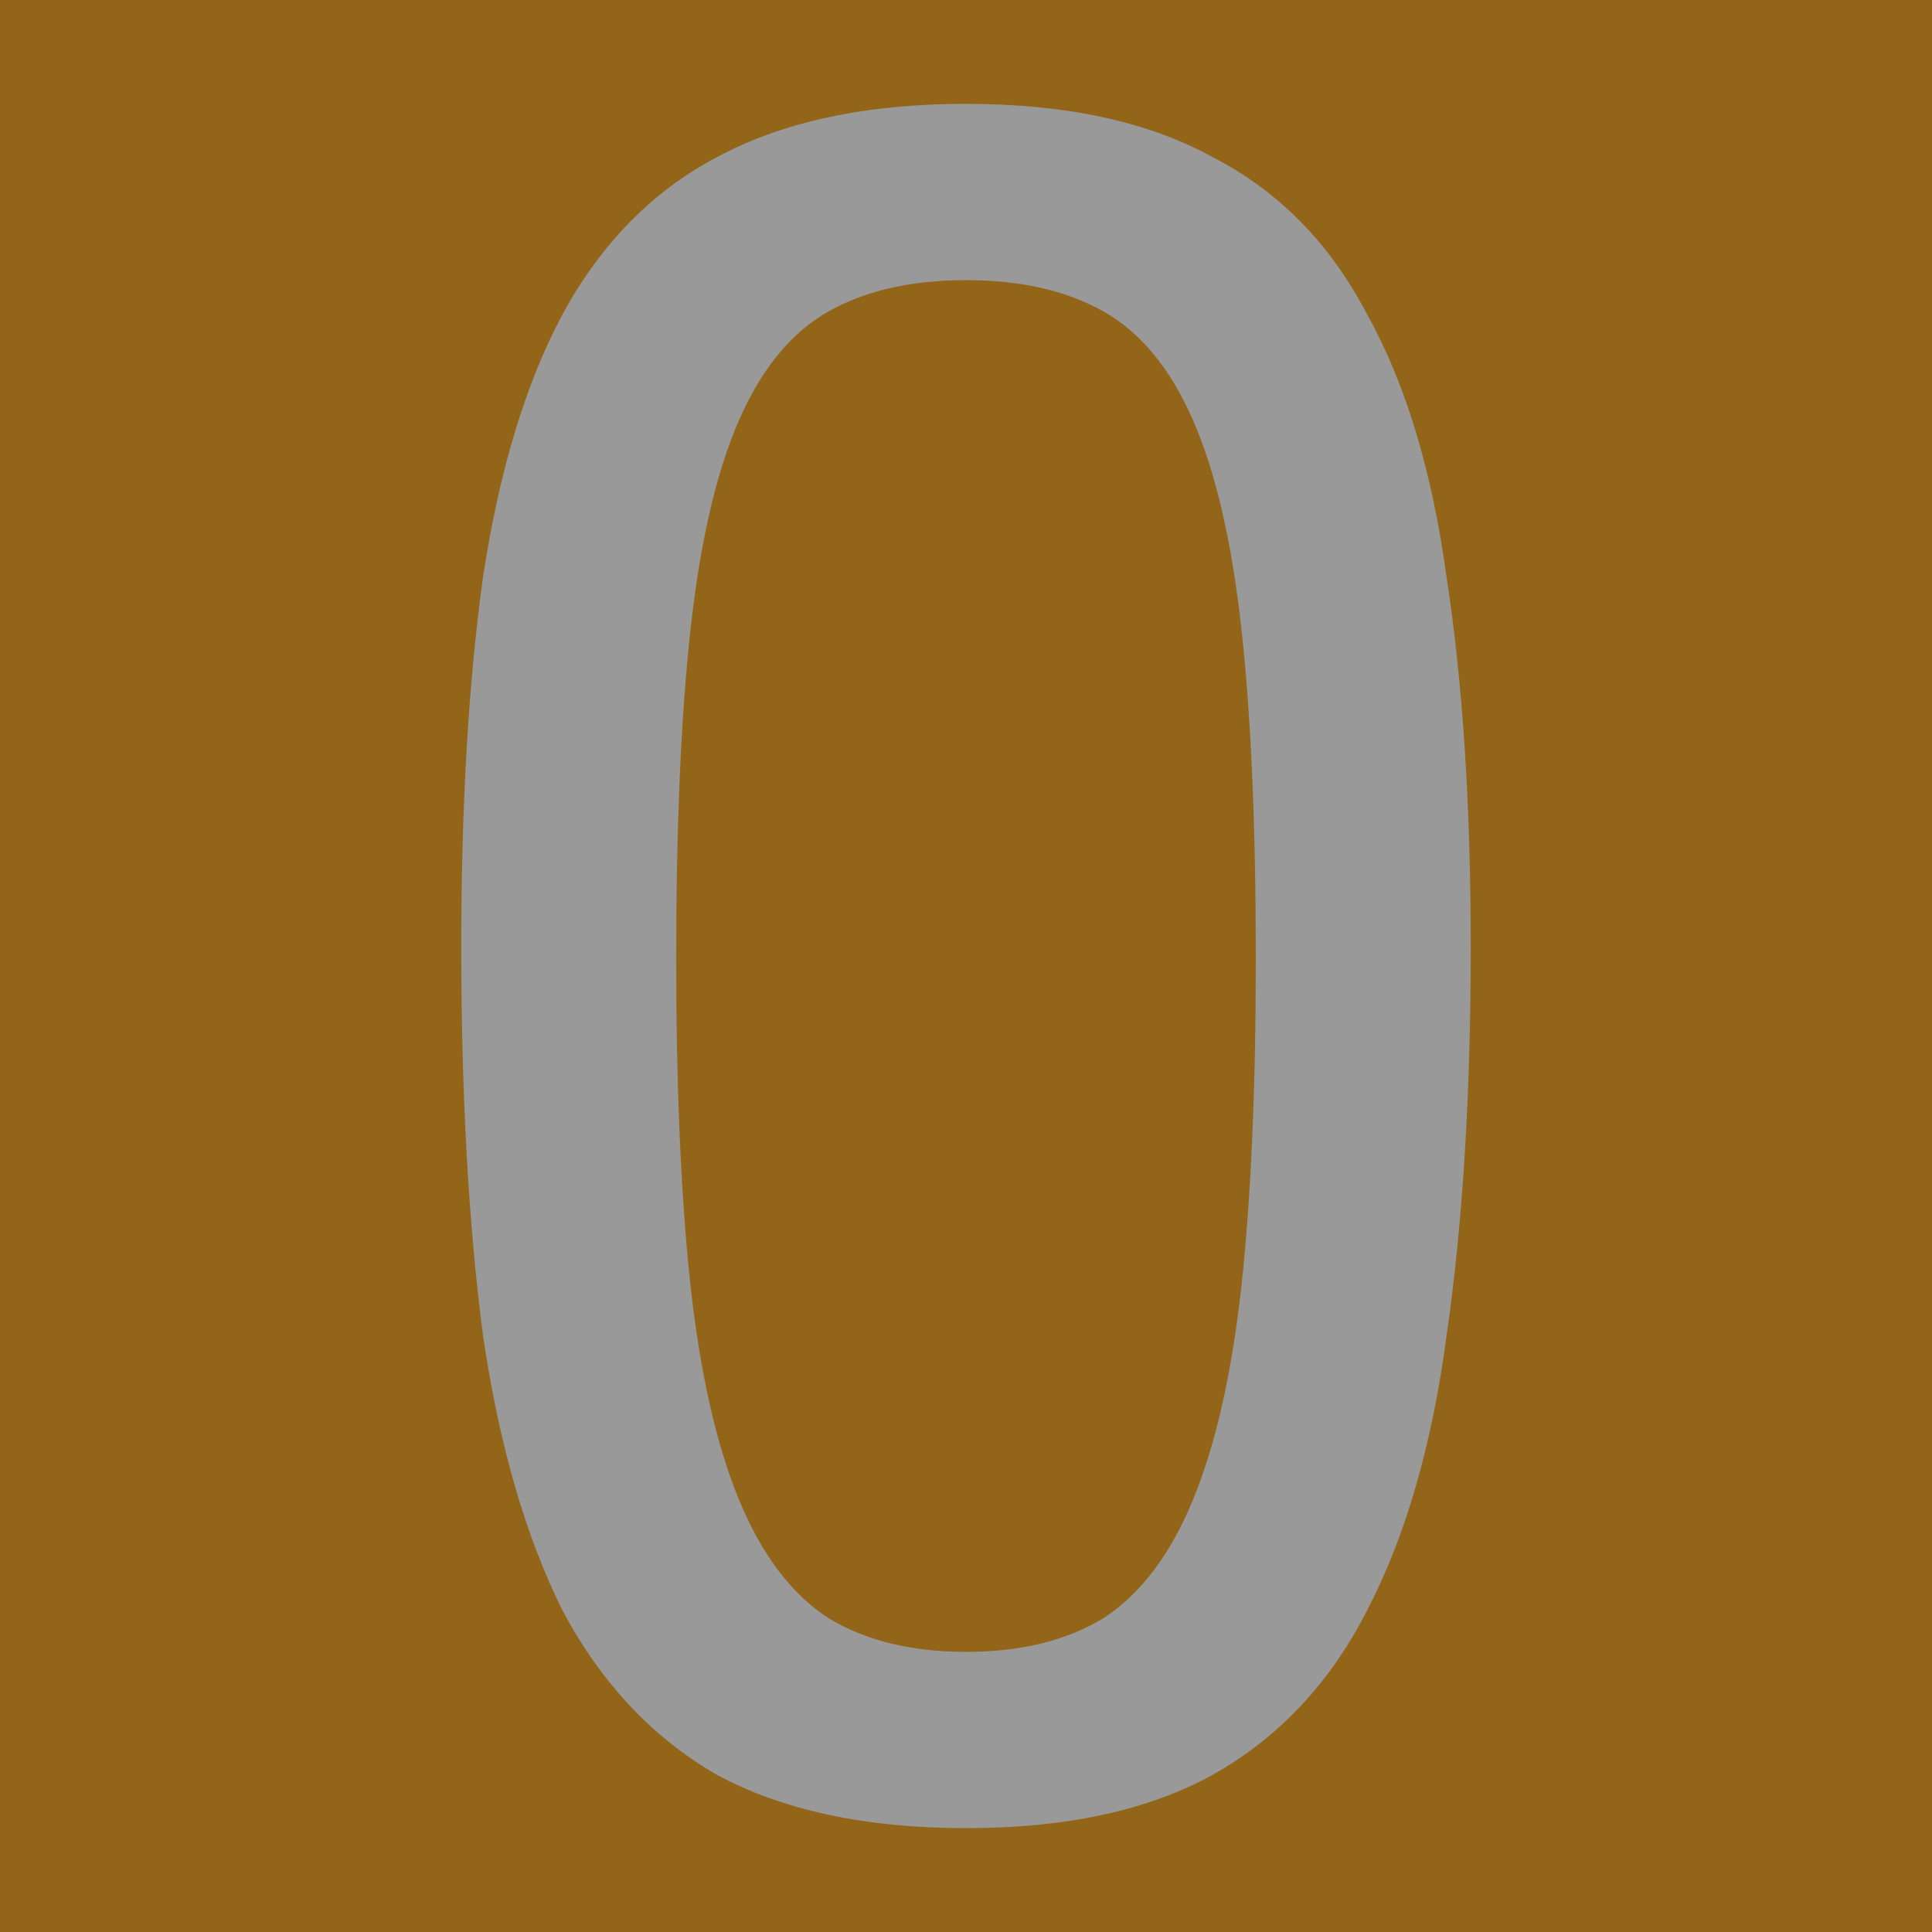 <svg xmlns="http://www.w3.org/2000/svg" width="16" height="16" zoomAndPan="disable" preserveAspectRatio="xmaxYmax"><rect width="100%" height="100%" fill="#333333" stroke="none"/><g opacity=".5"><path fill="#f49700" d="M0 0h16v16H0z"/><path fill="#fff" d="M10.4 7.94q0-1.66-.12-2.74-.12-1.08-.4-1.72-.28-.64-.74-.9-.46-.26-1.14-.26-.68 0-1.14.26-.46.26-.74.9-.28.64-.4 1.72T5.6 7.94q0 1.62.12 2.72.12 1.08.4 1.76.28.68.74.98.46.28 1.14.28.68 0 1.14-.28.46-.3.74-.98.28-.68.4-1.76.12-1.1.12-2.72zm1.78-.1q0 1.84-.2 3.22-.18 1.36-.66 2.28-.46.9-1.28 1.36-.8.44-2.04.44t-2.06-.44q-.8-.46-1.28-1.36-.46-.92-.66-2.28-.18-1.38-.18-3.22 0-1.76.18-3.06.2-1.32.66-2.18.48-.88 1.28-1.3Q6.76.86 8 .86q1.24 0 2.04.44.82.42 1.28 1.3.48.86.66 2.18.2 1.3.2 3.06z"/></g></svg>